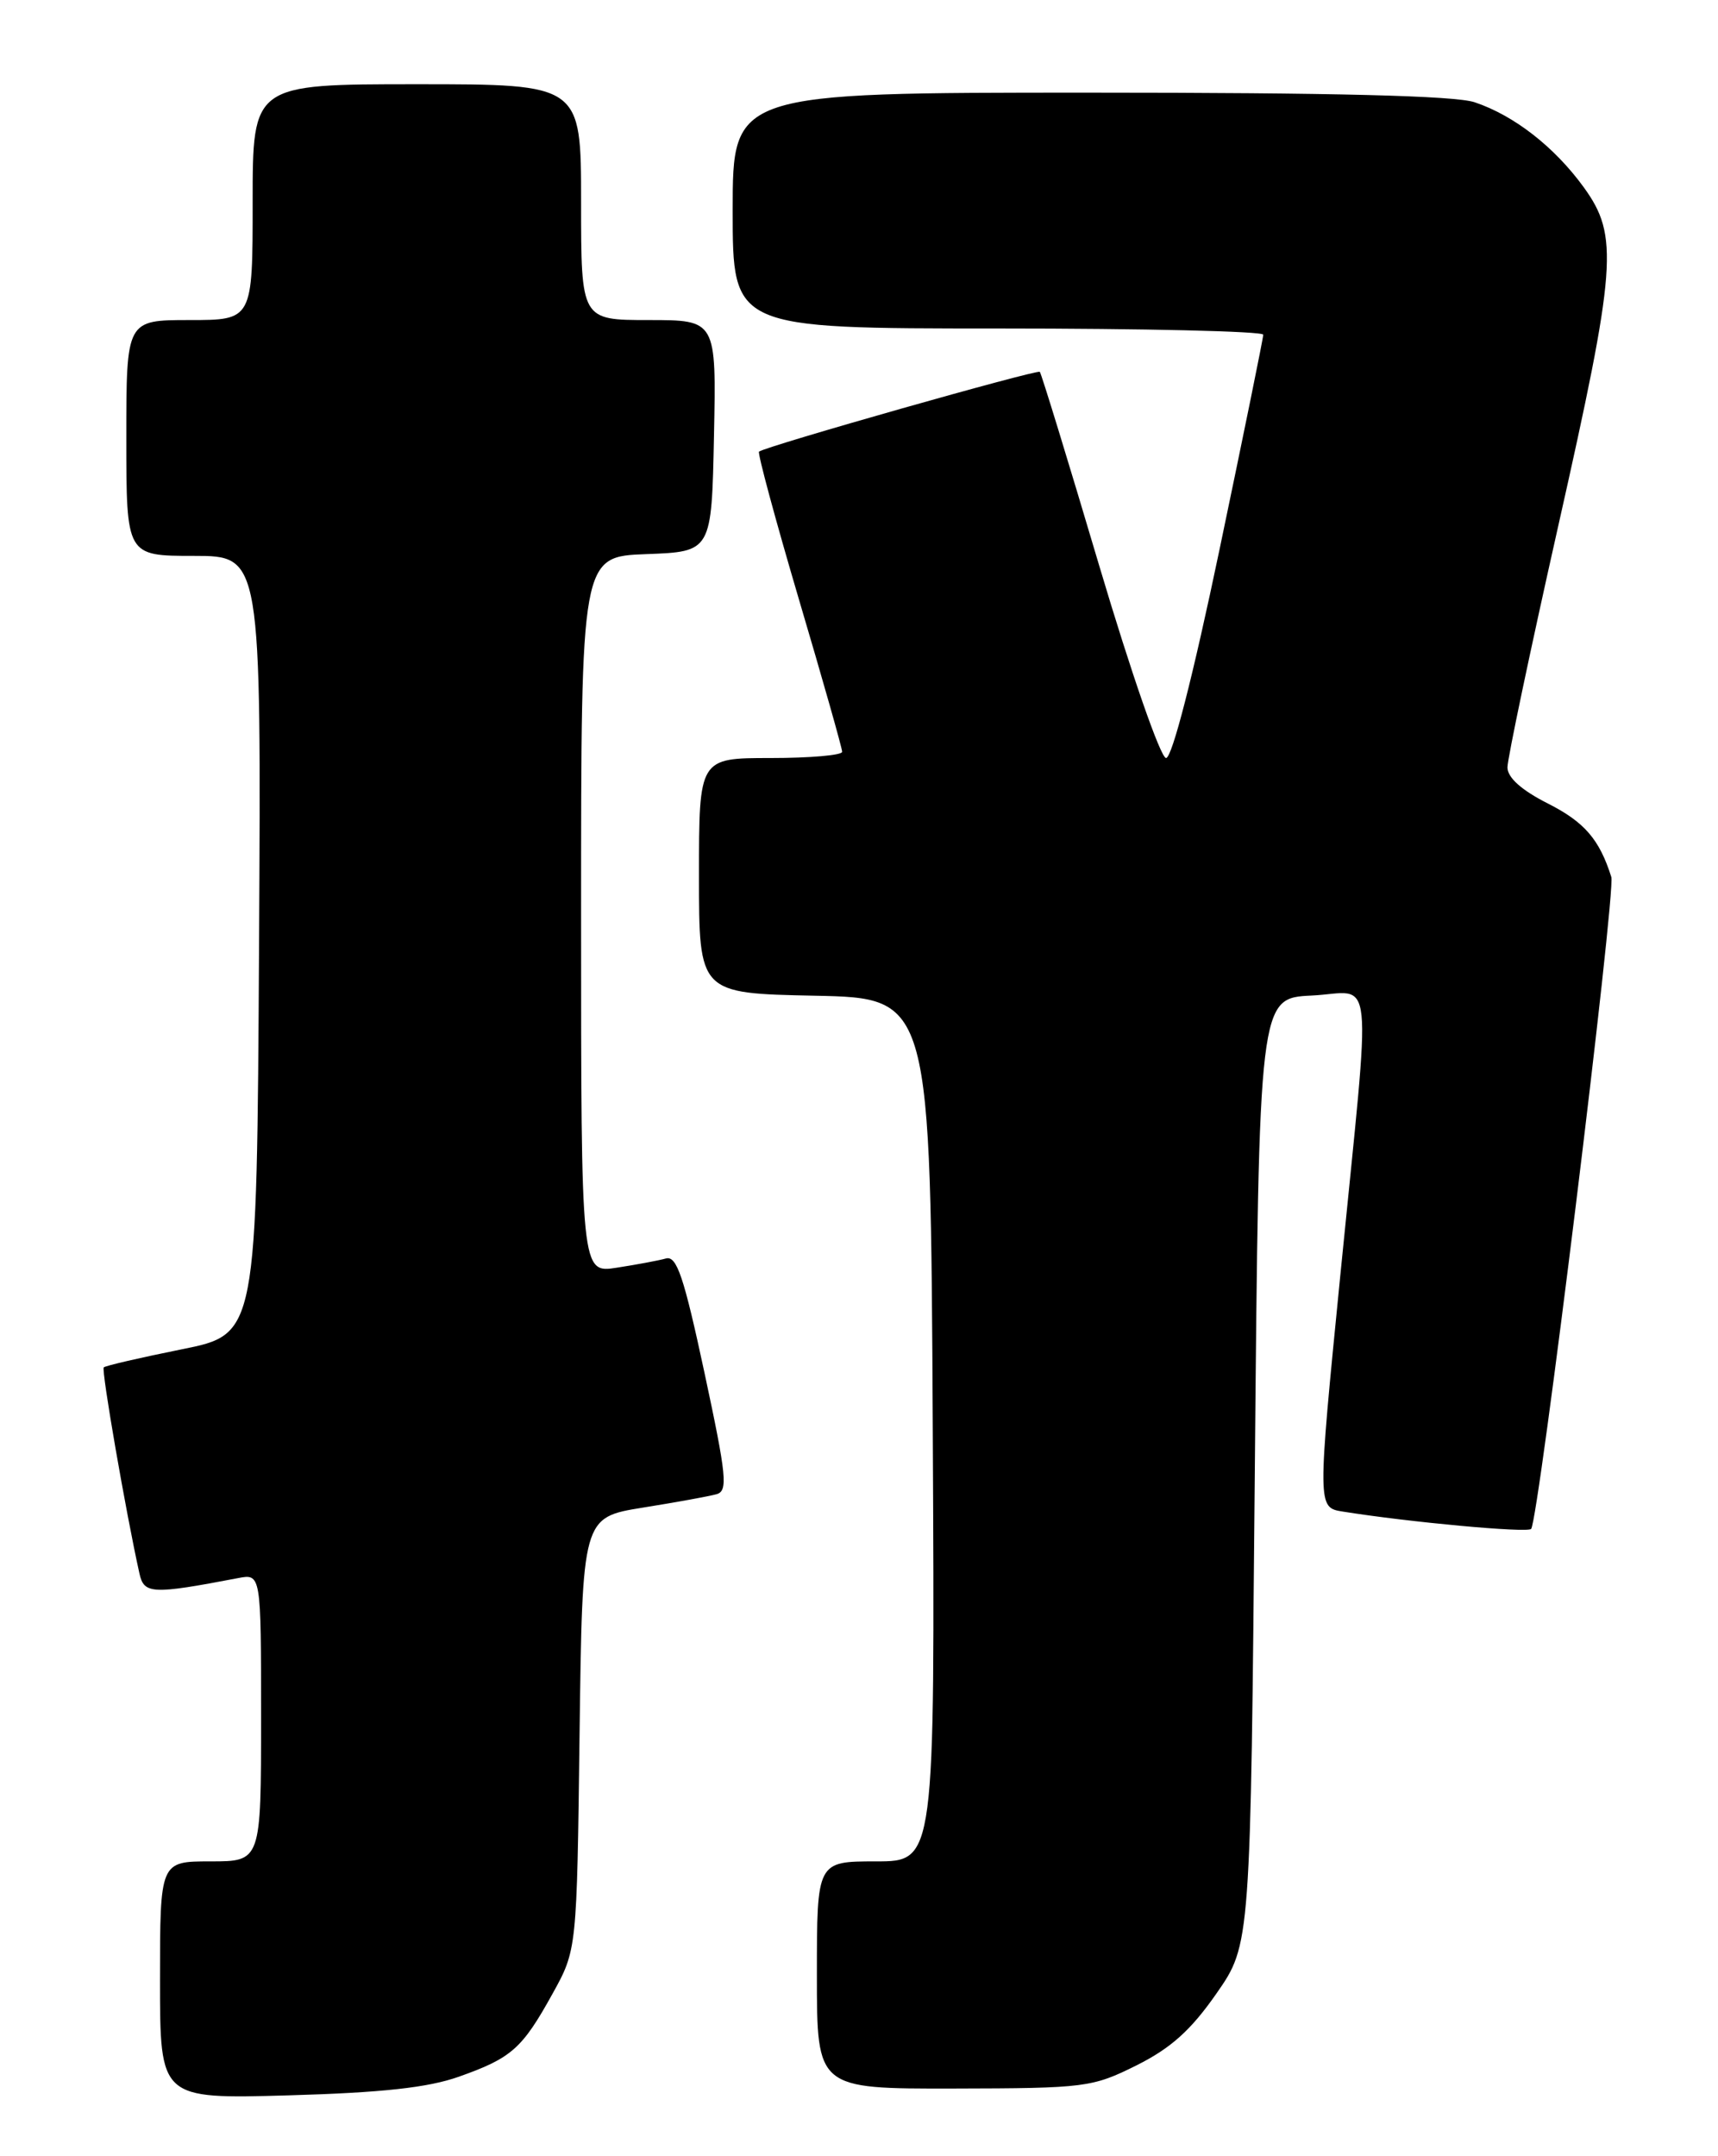 <?xml version="1.0" encoding="UTF-8" standalone="no"?>
<!DOCTYPE svg PUBLIC "-//W3C//DTD SVG 1.1//EN" "http://www.w3.org/Graphics/SVG/1.1/DTD/svg11.dtd" >
<svg xmlns="http://www.w3.org/2000/svg" xmlns:xlink="http://www.w3.org/1999/xlink" version="1.1" viewBox="0 0 204 256">
 <g >
 <path fill="currentColor"
d=" M 54.50 246.56 C 60.74 244.35 62.00 243.24 65.60 236.73 C 68.50 231.50 68.50 231.50 68.82 205.83 C 69.15 180.16 69.15 180.16 76.32 179.00 C 80.27 178.37 84.21 177.65 85.07 177.41 C 86.46 177.03 86.29 175.31 83.65 162.98 C 81.20 151.56 80.36 149.06 79.07 149.42 C 78.21 149.66 75.59 150.15 73.25 150.51 C 69.00 151.18 69.00 151.18 69.00 108.63 C 69.00 66.08 69.00 66.08 76.75 65.79 C 84.50 65.50 84.50 65.50 84.78 51.75 C 85.06 38.00 85.06 38.00 77.03 38.00 C 69.00 38.00 69.00 38.00 69.00 24.00 C 69.00 10.00 69.00 10.00 49.50 10.00 C 30.00 10.00 30.00 10.00 30.00 24.00 C 30.00 38.00 30.00 38.00 22.50 38.00 C 15.00 38.00 15.00 38.00 15.00 52.00 C 15.00 66.00 15.00 66.00 23.01 66.00 C 31.02 66.00 31.02 66.00 30.76 112.20 C 30.50 158.41 30.50 158.41 21.59 160.20 C 16.68 161.19 12.51 162.15 12.32 162.35 C 12.01 162.65 14.96 179.65 16.56 186.83 C 17.10 189.27 18.05 189.32 28.25 187.37 C 31.00 186.84 31.00 186.84 31.00 203.92 C 31.00 221.00 31.00 221.00 25.00 221.00 C 19.00 221.00 19.00 221.00 19.00 235.11 C 19.00 249.21 19.00 249.21 34.25 248.78 C 45.40 248.46 50.85 247.86 54.50 246.56 Z  M 134.95 245.22 C 139.04 243.17 141.40 241.06 144.45 236.68 C 148.50 230.86 148.50 230.86 149.00 174.68 C 149.50 118.50 149.50 118.50 155.75 118.20 C 163.28 117.84 162.87 113.89 159.17 151.24 C 156.42 178.99 156.42 178.99 159.46 179.47 C 167.34 180.73 181.32 182.02 181.81 181.53 C 182.69 180.64 191.89 105.90 191.33 104.12 C 189.92 99.66 188.15 97.60 183.78 95.39 C 180.66 93.81 179.00 92.32 179.00 91.11 C 179.00 90.09 181.70 77.25 185.00 62.58 C 191.97 31.60 192.24 28.02 188.07 22.25 C 184.59 17.45 179.79 13.71 175.10 12.14 C 172.77 11.36 158.35 11.00 129.35 11.00 C 87.00 11.00 87.00 11.00 87.00 25.00 C 87.00 39.00 87.00 39.00 118.50 39.00 C 135.82 39.00 150.00 39.33 150.00 39.74 C 150.00 40.15 147.66 51.62 144.81 65.24 C 141.65 80.35 139.17 90.00 138.46 90.00 C 137.82 90.00 134.32 79.93 130.55 67.25 C 126.84 54.74 123.65 44.34 123.47 44.15 C 123.17 43.83 90.97 52.97 90.13 53.62 C 89.93 53.77 92.07 61.69 94.88 71.21 C 97.70 80.73 100.00 88.85 100.00 89.26 C 100.00 89.67 96.17 90.00 91.50 90.00 C 83.00 90.00 83.00 90.00 83.00 103.97 C 83.00 117.94 83.00 117.94 96.75 118.22 C 110.50 118.50 110.50 118.50 110.76 169.75 C 111.02 221.00 111.02 221.00 104.01 221.00 C 97.00 221.00 97.00 221.00 97.00 234.50 C 97.00 248.00 97.00 248.00 113.25 247.97 C 128.90 247.94 129.70 247.83 134.95 245.22 Z "/>
</g>
</svg>